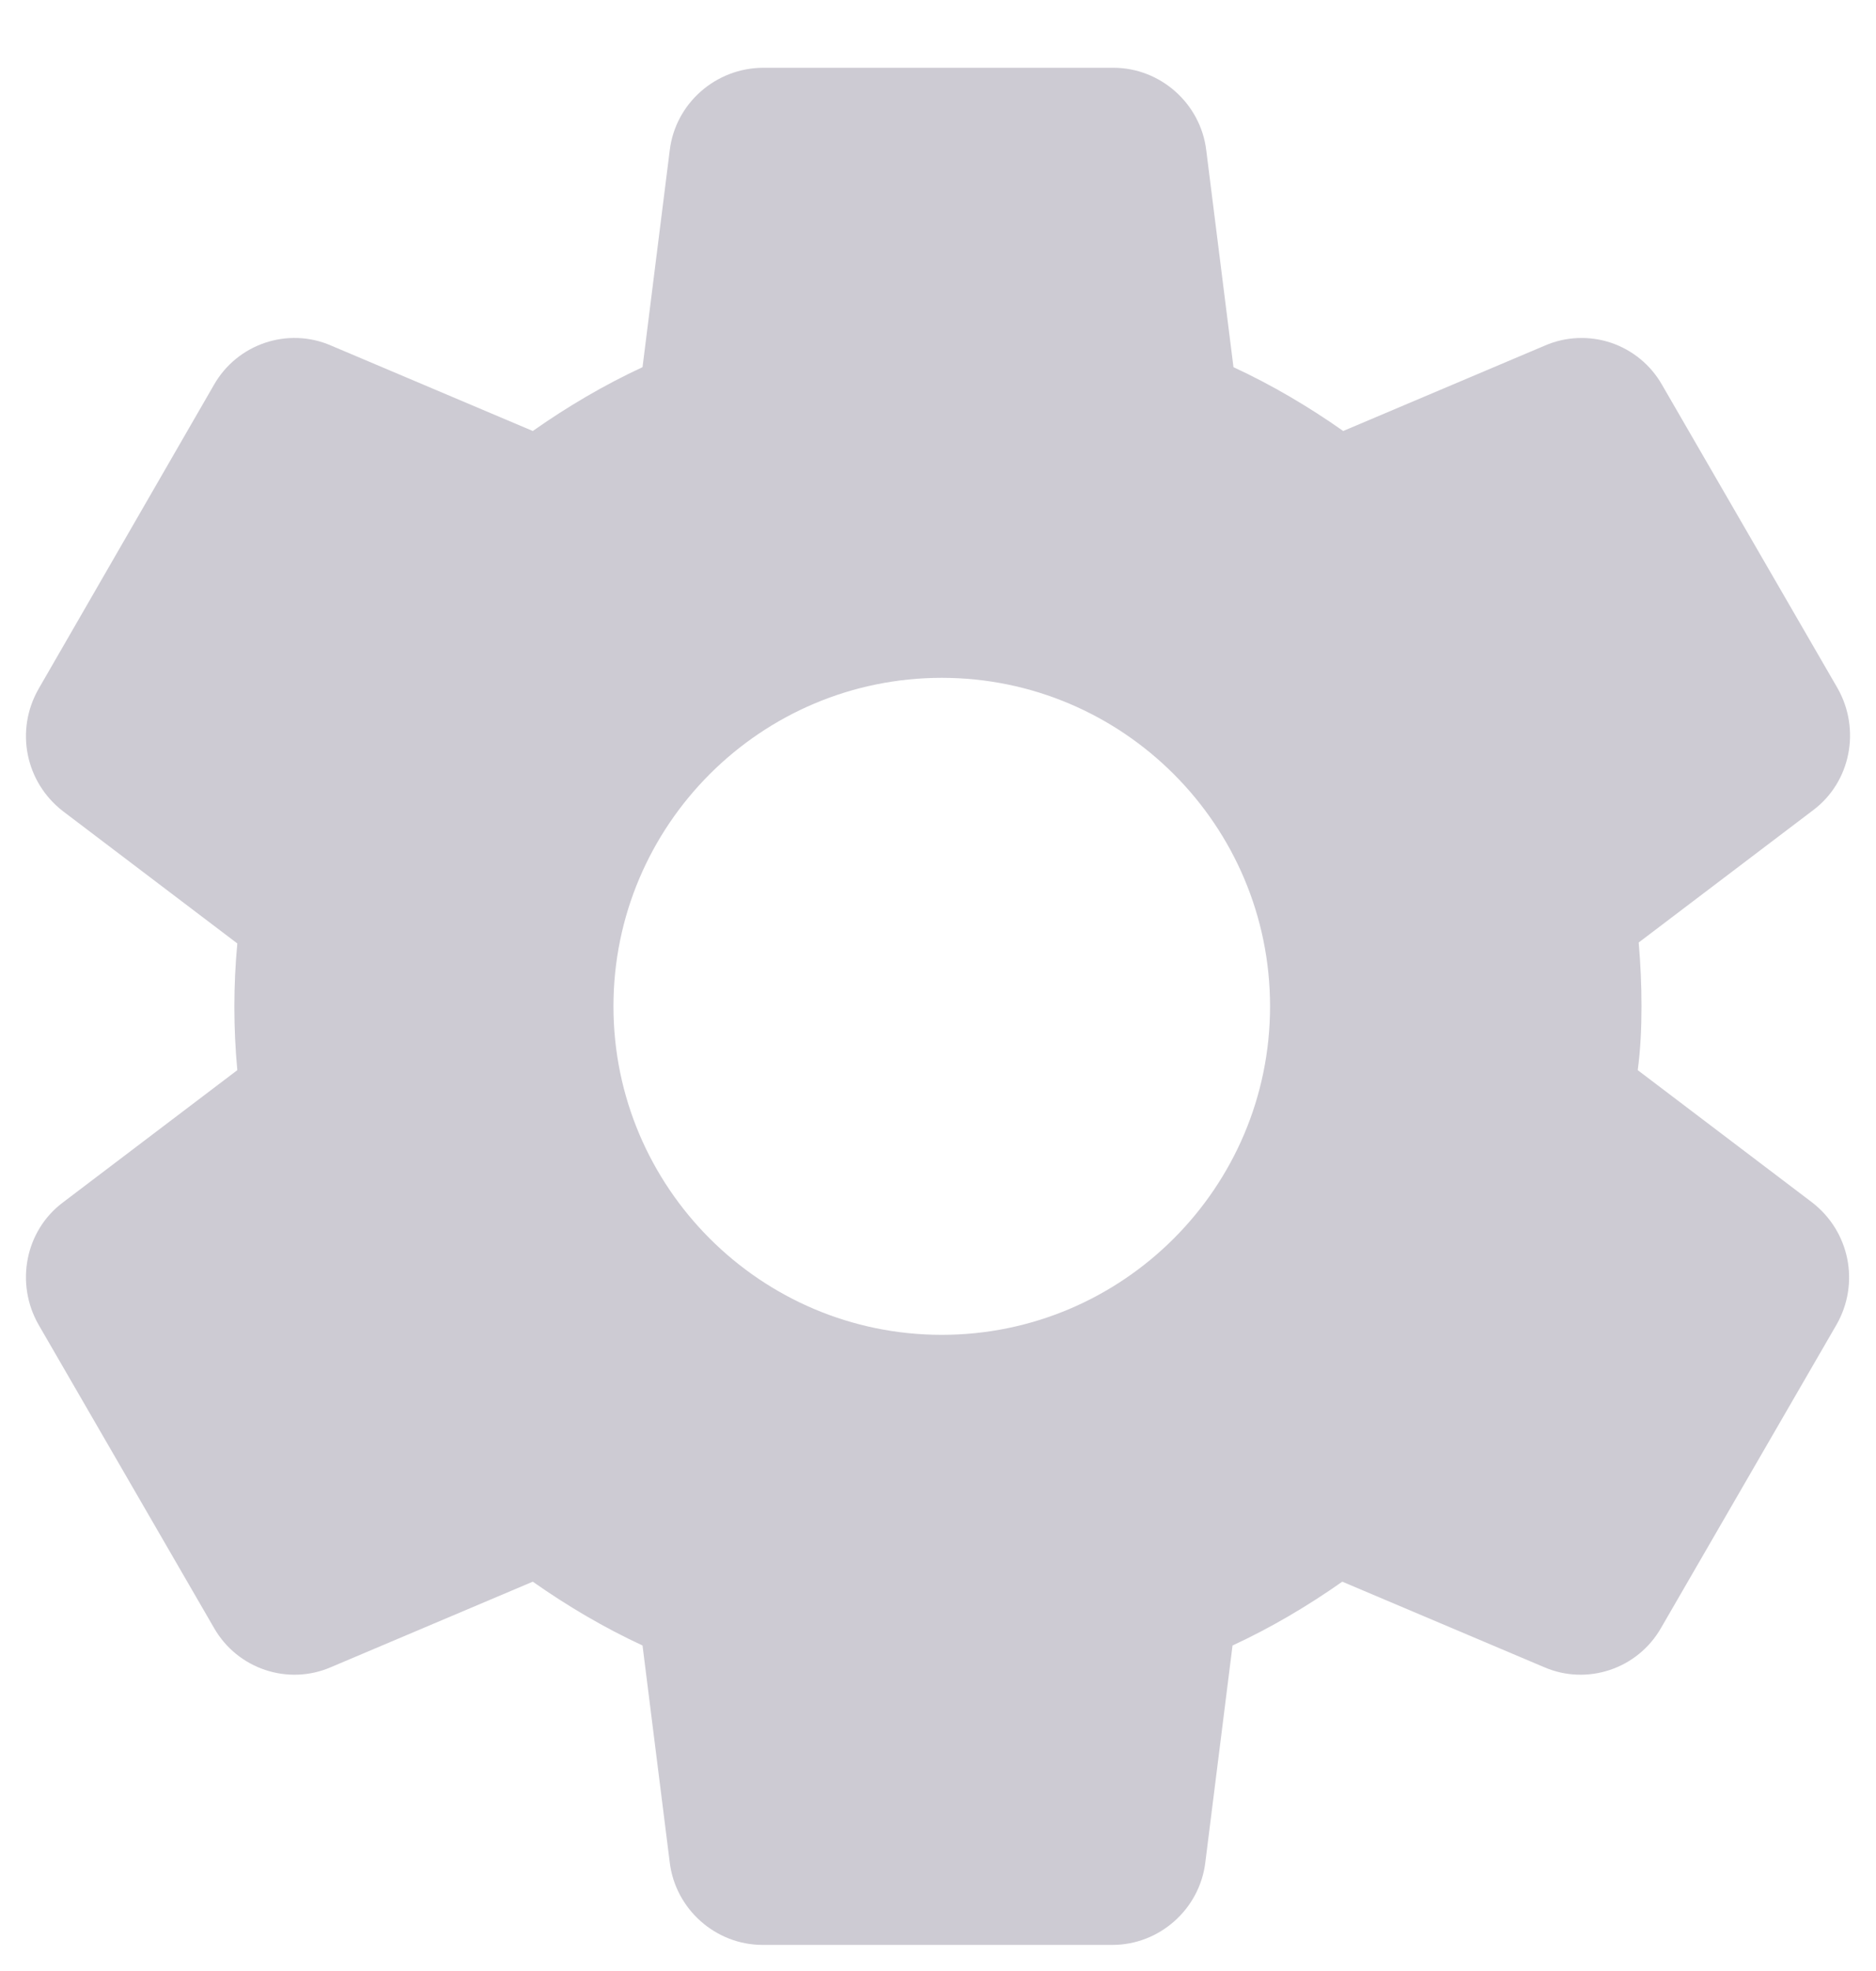 <svg width="20" height="21" viewBox="0 0 20 21" fill="none" xmlns="http://www.w3.org/2000/svg">
<path d="M17.5 10.722C17.5 10.492 17.49 10.272 17.47 10.042L19.33 8.632C19.73 8.332 19.84 7.772 19.59 7.332L17.72 4.102C17.6 3.89 17.406 3.73 17.175 3.652C16.945 3.575 16.693 3.585 16.47 3.682L14.32 4.592C13.95 4.332 13.56 4.102 13.15 3.912L12.86 1.602C12.8 1.102 12.37 0.722 11.87 0.722H8.14C7.63 0.722 7.2 1.102 7.14 1.602L6.85 3.912C6.44 4.102 6.05 4.332 5.68 4.592L3.53 3.682C3.07 3.482 2.53 3.662 2.28 4.102L0.41 7.342C0.16 7.782 0.27 8.332 0.67 8.642L2.53 10.052C2.488 10.501 2.488 10.953 2.53 11.402L0.67 12.812C0.27 13.112 0.16 13.672 0.41 14.112L2.28 17.342C2.53 17.782 3.07 17.962 3.53 17.762L5.68 16.852C6.05 17.112 6.44 17.342 6.85 17.532L7.14 19.842C7.2 20.342 7.63 20.722 8.13 20.722H11.86C12.36 20.722 12.79 20.342 12.85 19.842L13.14 17.532C13.55 17.342 13.94 17.112 14.31 16.852L16.46 17.762C16.92 17.962 17.46 17.782 17.71 17.342L19.58 14.112C19.83 13.672 19.72 13.122 19.32 12.812L17.46 11.402C17.49 11.172 17.5 10.952 17.5 10.722ZM10.04 14.222C8.11 14.222 6.54 12.652 6.54 10.722C6.54 8.792 8.11 7.222 10.04 7.222C11.97 7.222 13.54 8.792 13.54 10.722C13.54 12.652 11.97 14.222 10.04 14.222Z" fill="#CDCBD3"/>
</svg>
